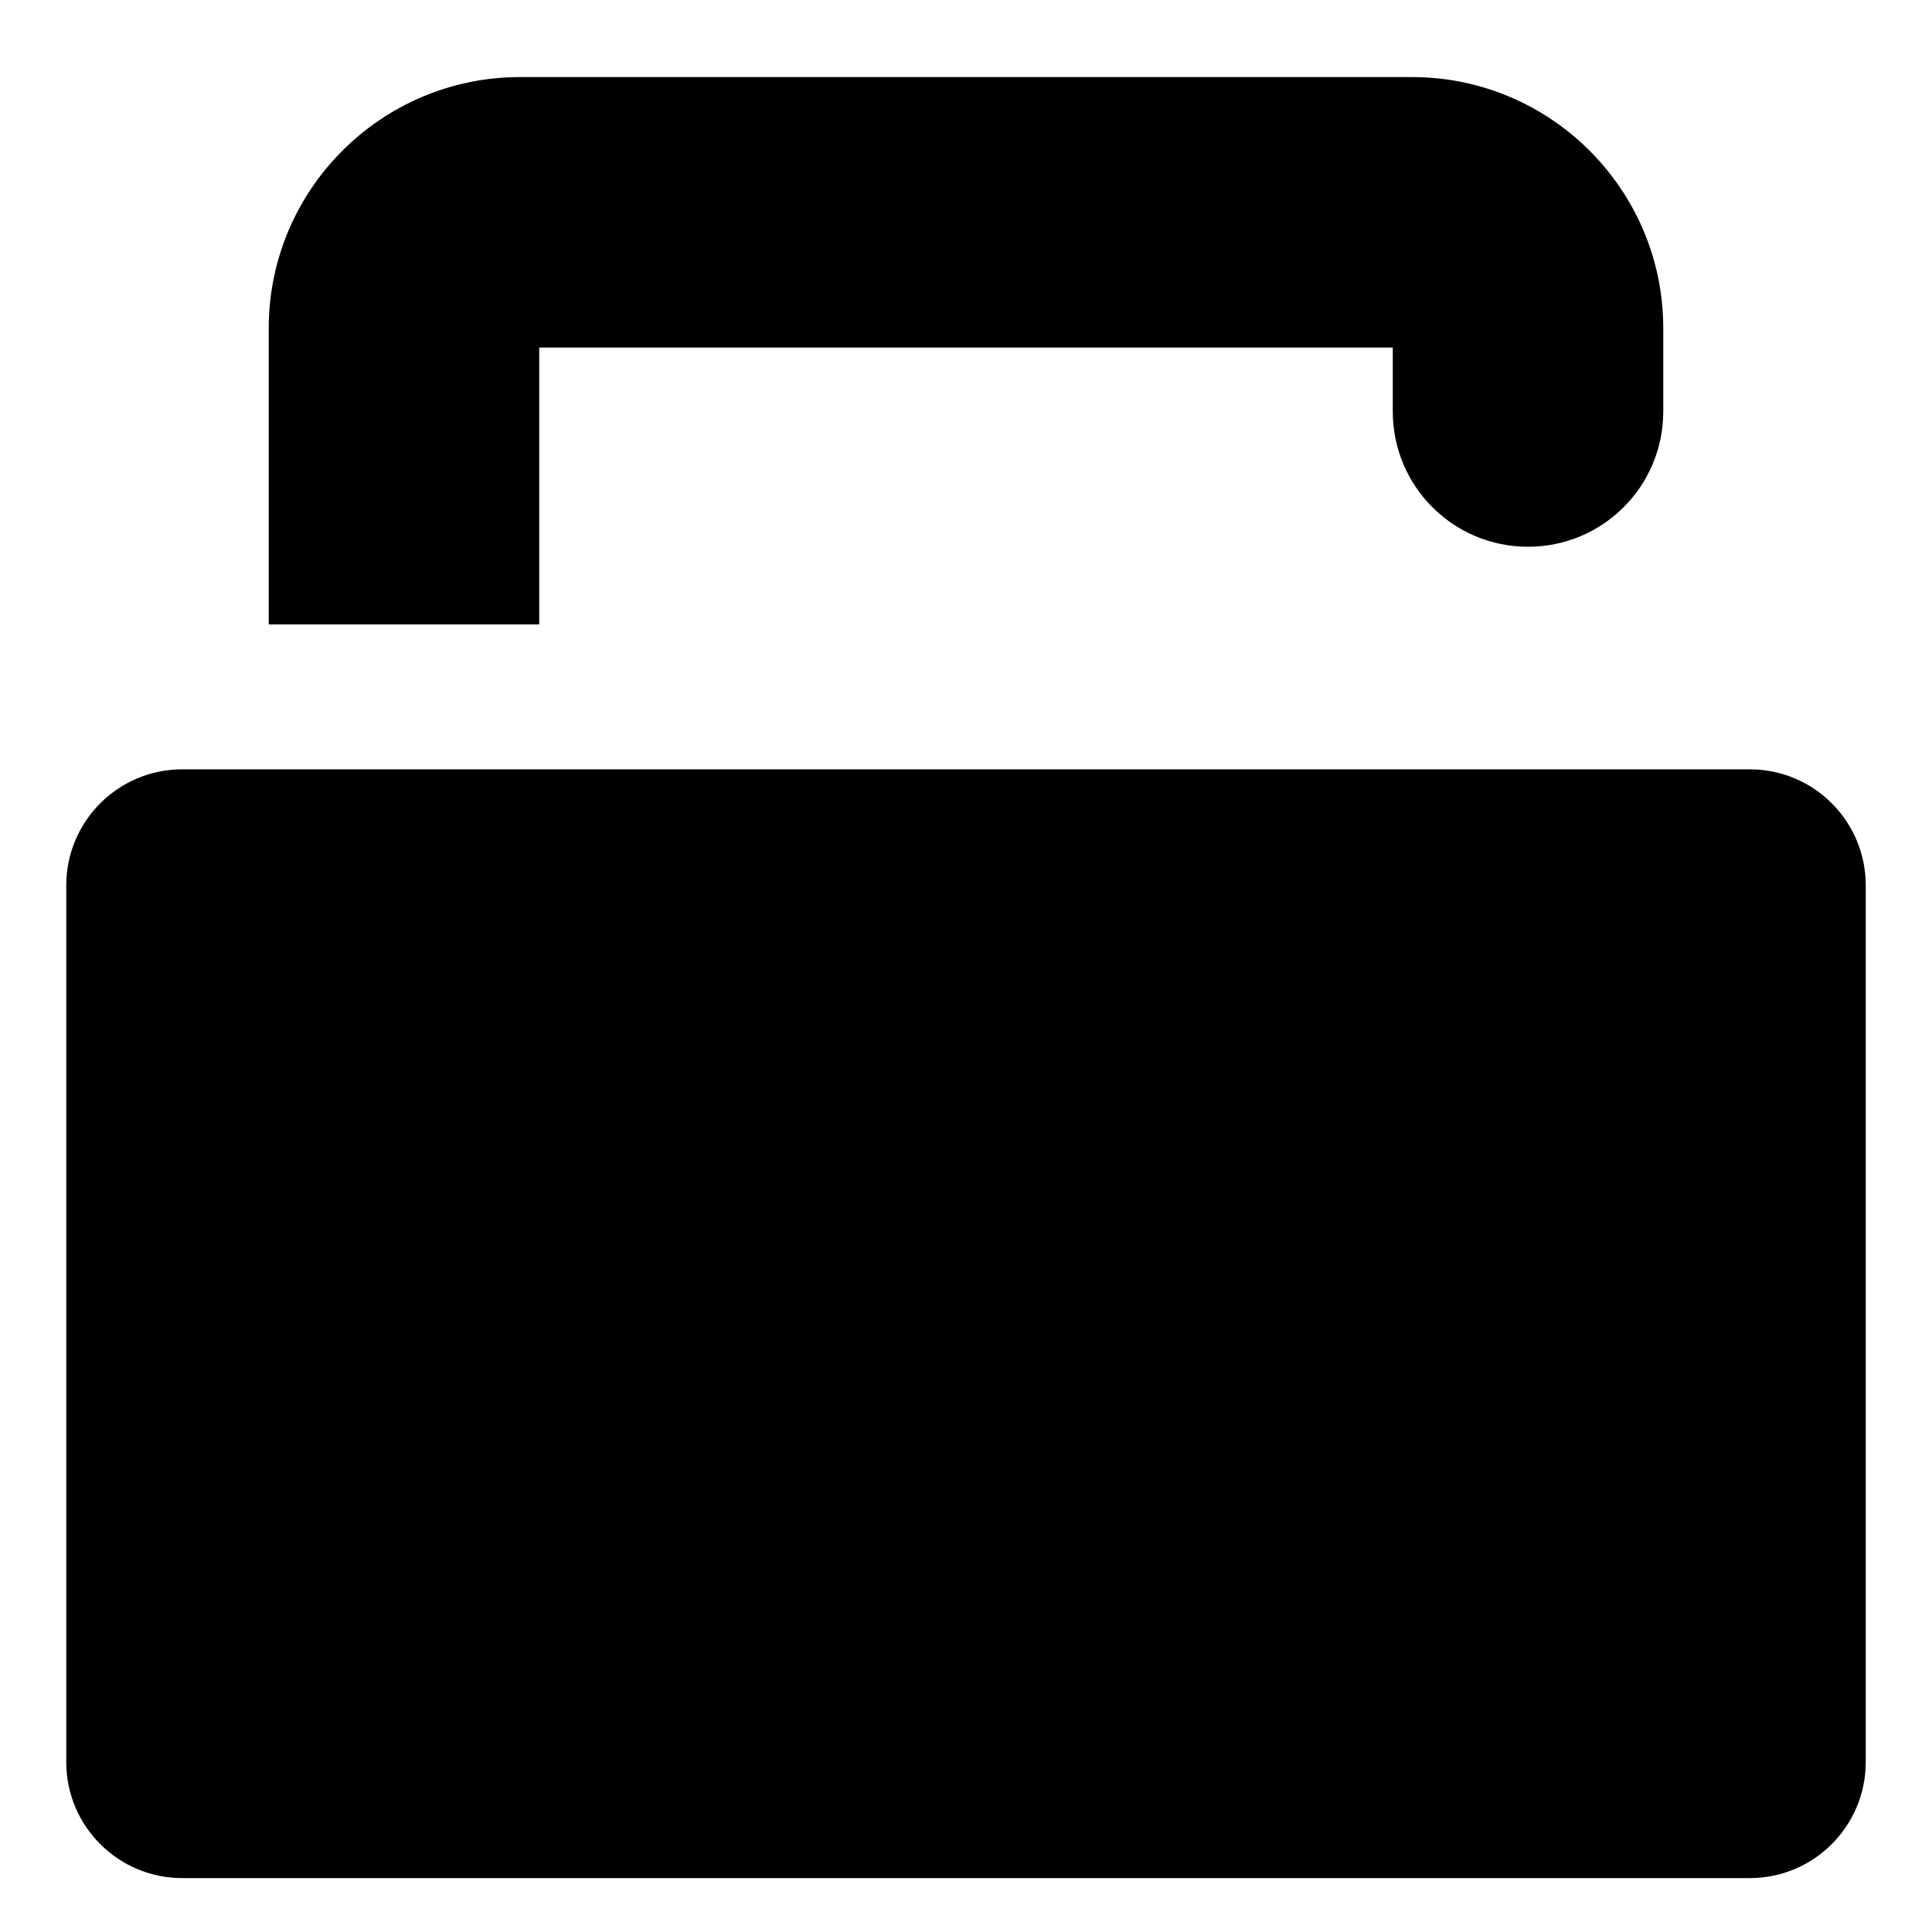 <?xml version="1.0" encoding="utf-8"?>
<!-- Generator: Adobe Illustrator 18.0.0, SVG Export Plug-In . SVG Version: 6.00 Build 0)  -->
<!DOCTYPE svg PUBLIC "-//W3C//DTD SVG 1.1//EN" "http://www.w3.org/Graphics/SVG/1.1/DTD/svg11.dtd">
<svg version="1.1" id="Capa_1" xmlns="http://www.w3.org/2000/svg" xmlns:xlink="http://www.w3.org/1999/xlink" x="0px" y="0px"
	 width="1000px" height="1000px" viewBox="0 0 1000 1000" enable-background="new 0 0 1000 1000" xml:space="preserve">
<path d="M790.9,283c38.7,0,70-31.3,70-70v-43.1c0-71.7-58.3-130-130-130H269.1c-71.7,0-130,58.3-130,130v153.3h140V179.9h441.8V213
	C720.9,251.7,752.2,283,790.9,283z"/>
<path d="M94.3,398.2c-33.1,0-60,26.9-60,60v453.9c0,33.1,26.9,60,60,60h811.4c33.1,0,60-26.9,60-60V458.2c0-33.1-26.9-60-60-60
	H279.1h-140H94.3z"/>
</svg>
